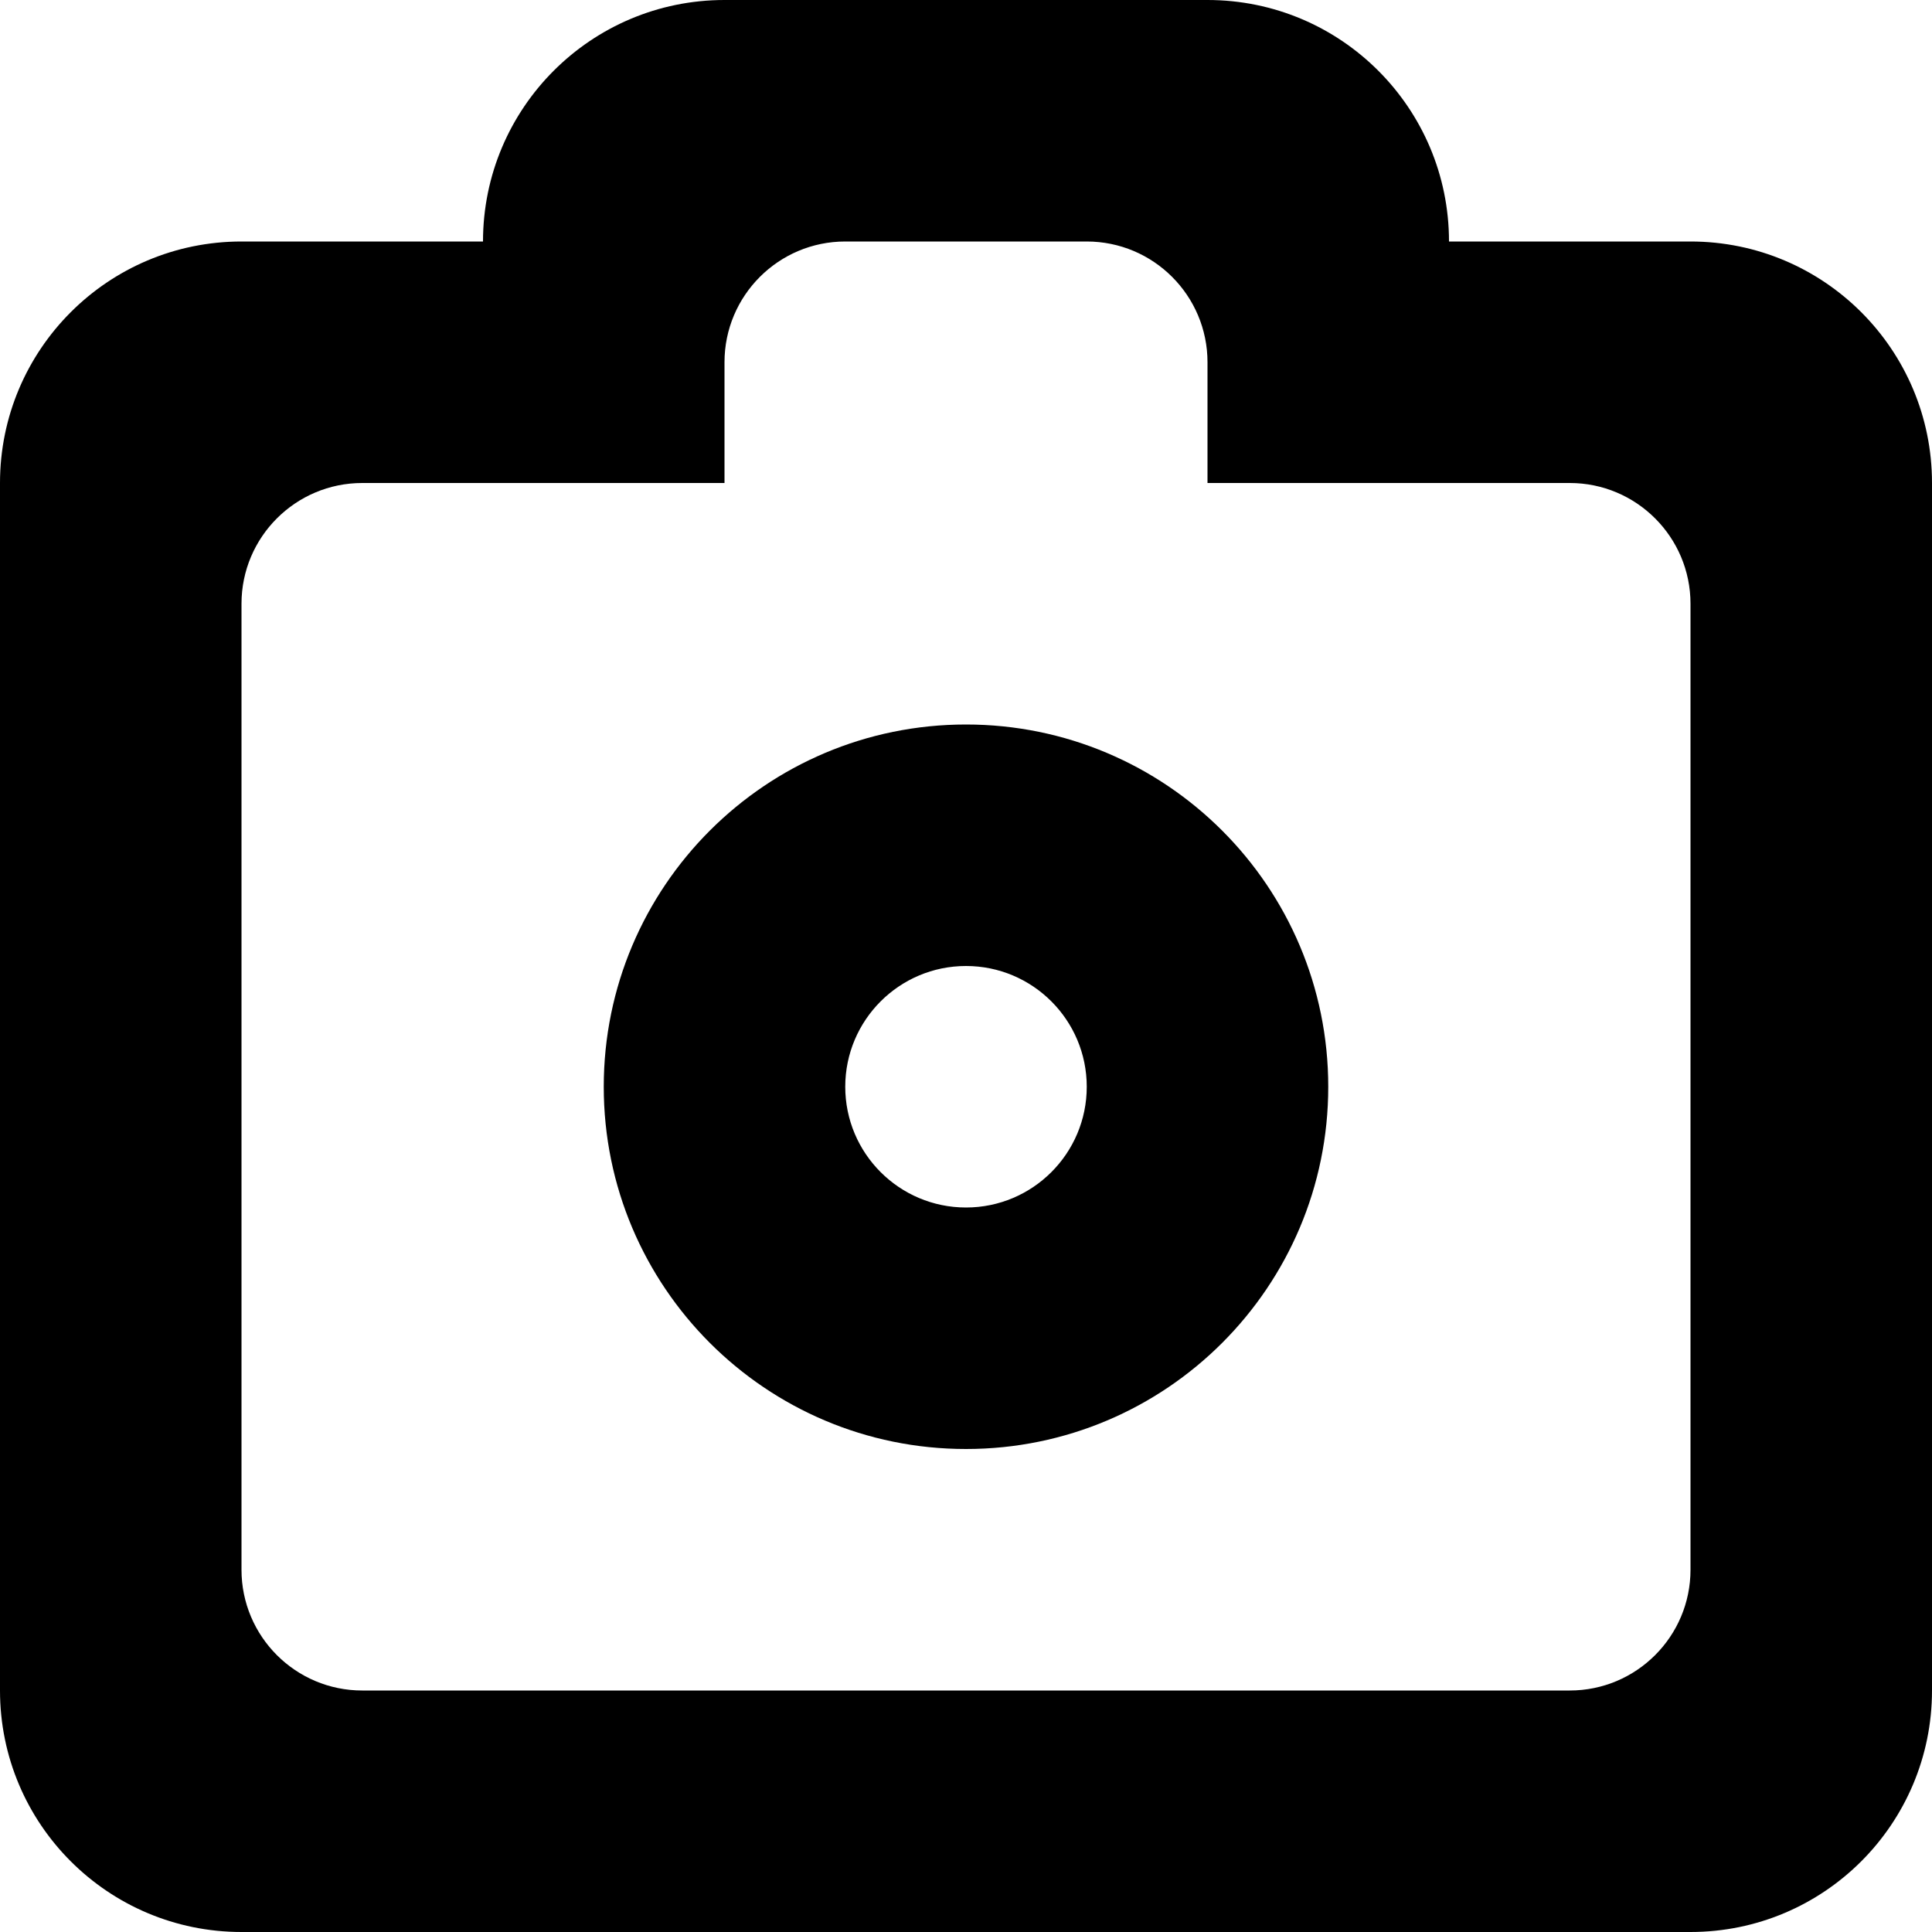 <?xml version="1.0" encoding="iso-8859-1"?>
<!-- Generator: Adobe Illustrator 18.0.0, SVG Export Plug-In . SVG Version: 6.00 Build 0)  -->
<!DOCTYPE svg PUBLIC "-//W3C//DTD SVG 1.1//EN" "http://www.w3.org/Graphics/SVG/1.1/DTD/svg11.dtd">
<svg version="1.1" id="Capa_1" xmlns="http://www.w3.org/2000/svg" xmlns:xlink="http://www.w3.org/1999/xlink" x="0px" y="0px"
	 viewBox="0 0 16 16" style="enable-background:new 0 0 16 16;" xml:space="preserve">
<g id="Camera">
	<g>
		<path style="fill-rule:evenodd;clip-rule:evenodd;" d="M8,6C6.343,6,5,7.343,5,9s1.343,3,3,3c1.657,0,3-1.343,3-3S9.657,6,8,6z
			 M8,10c-0.552,0-1-0.448-1-1s0.448-1,1-1c0.552,0,1,0.448,1,1S8.552,10,8,10z M14,2h-2c0-1.105-0.895-2-2-2H6C4.895,0,4,0.895,4,2
			H2C0.895,2,0,2.895,0,4v10c0,1.105,0.895,2,2,2h12c1.105,0,2-0.895,2-2V4C16,2.895,15.105,2,14,2z M14,13c0,0.552-0.448,1-1,1H3
			c-0.552,0-1-0.448-1-1V5c0-0.552,0.448-1,1-1h3V3c0-0.552,0.448-1,1-1h2c0.552,0,1,0.448,1,1v1h3c0.552,0,1,0.448,1,1V13z"/>
	</g>
</g>
<g>
</g>
<g>
</g>
<g>
</g>
<g>
</g>
<g>
</g>
<g>
</g>
<g>
</g>
<g>
</g>
<g>
</g>
<g>
</g>
<g>
</g>
<g>
</g>
<g>
</g>
<g>
</g>
<g>
</g>
</svg>
